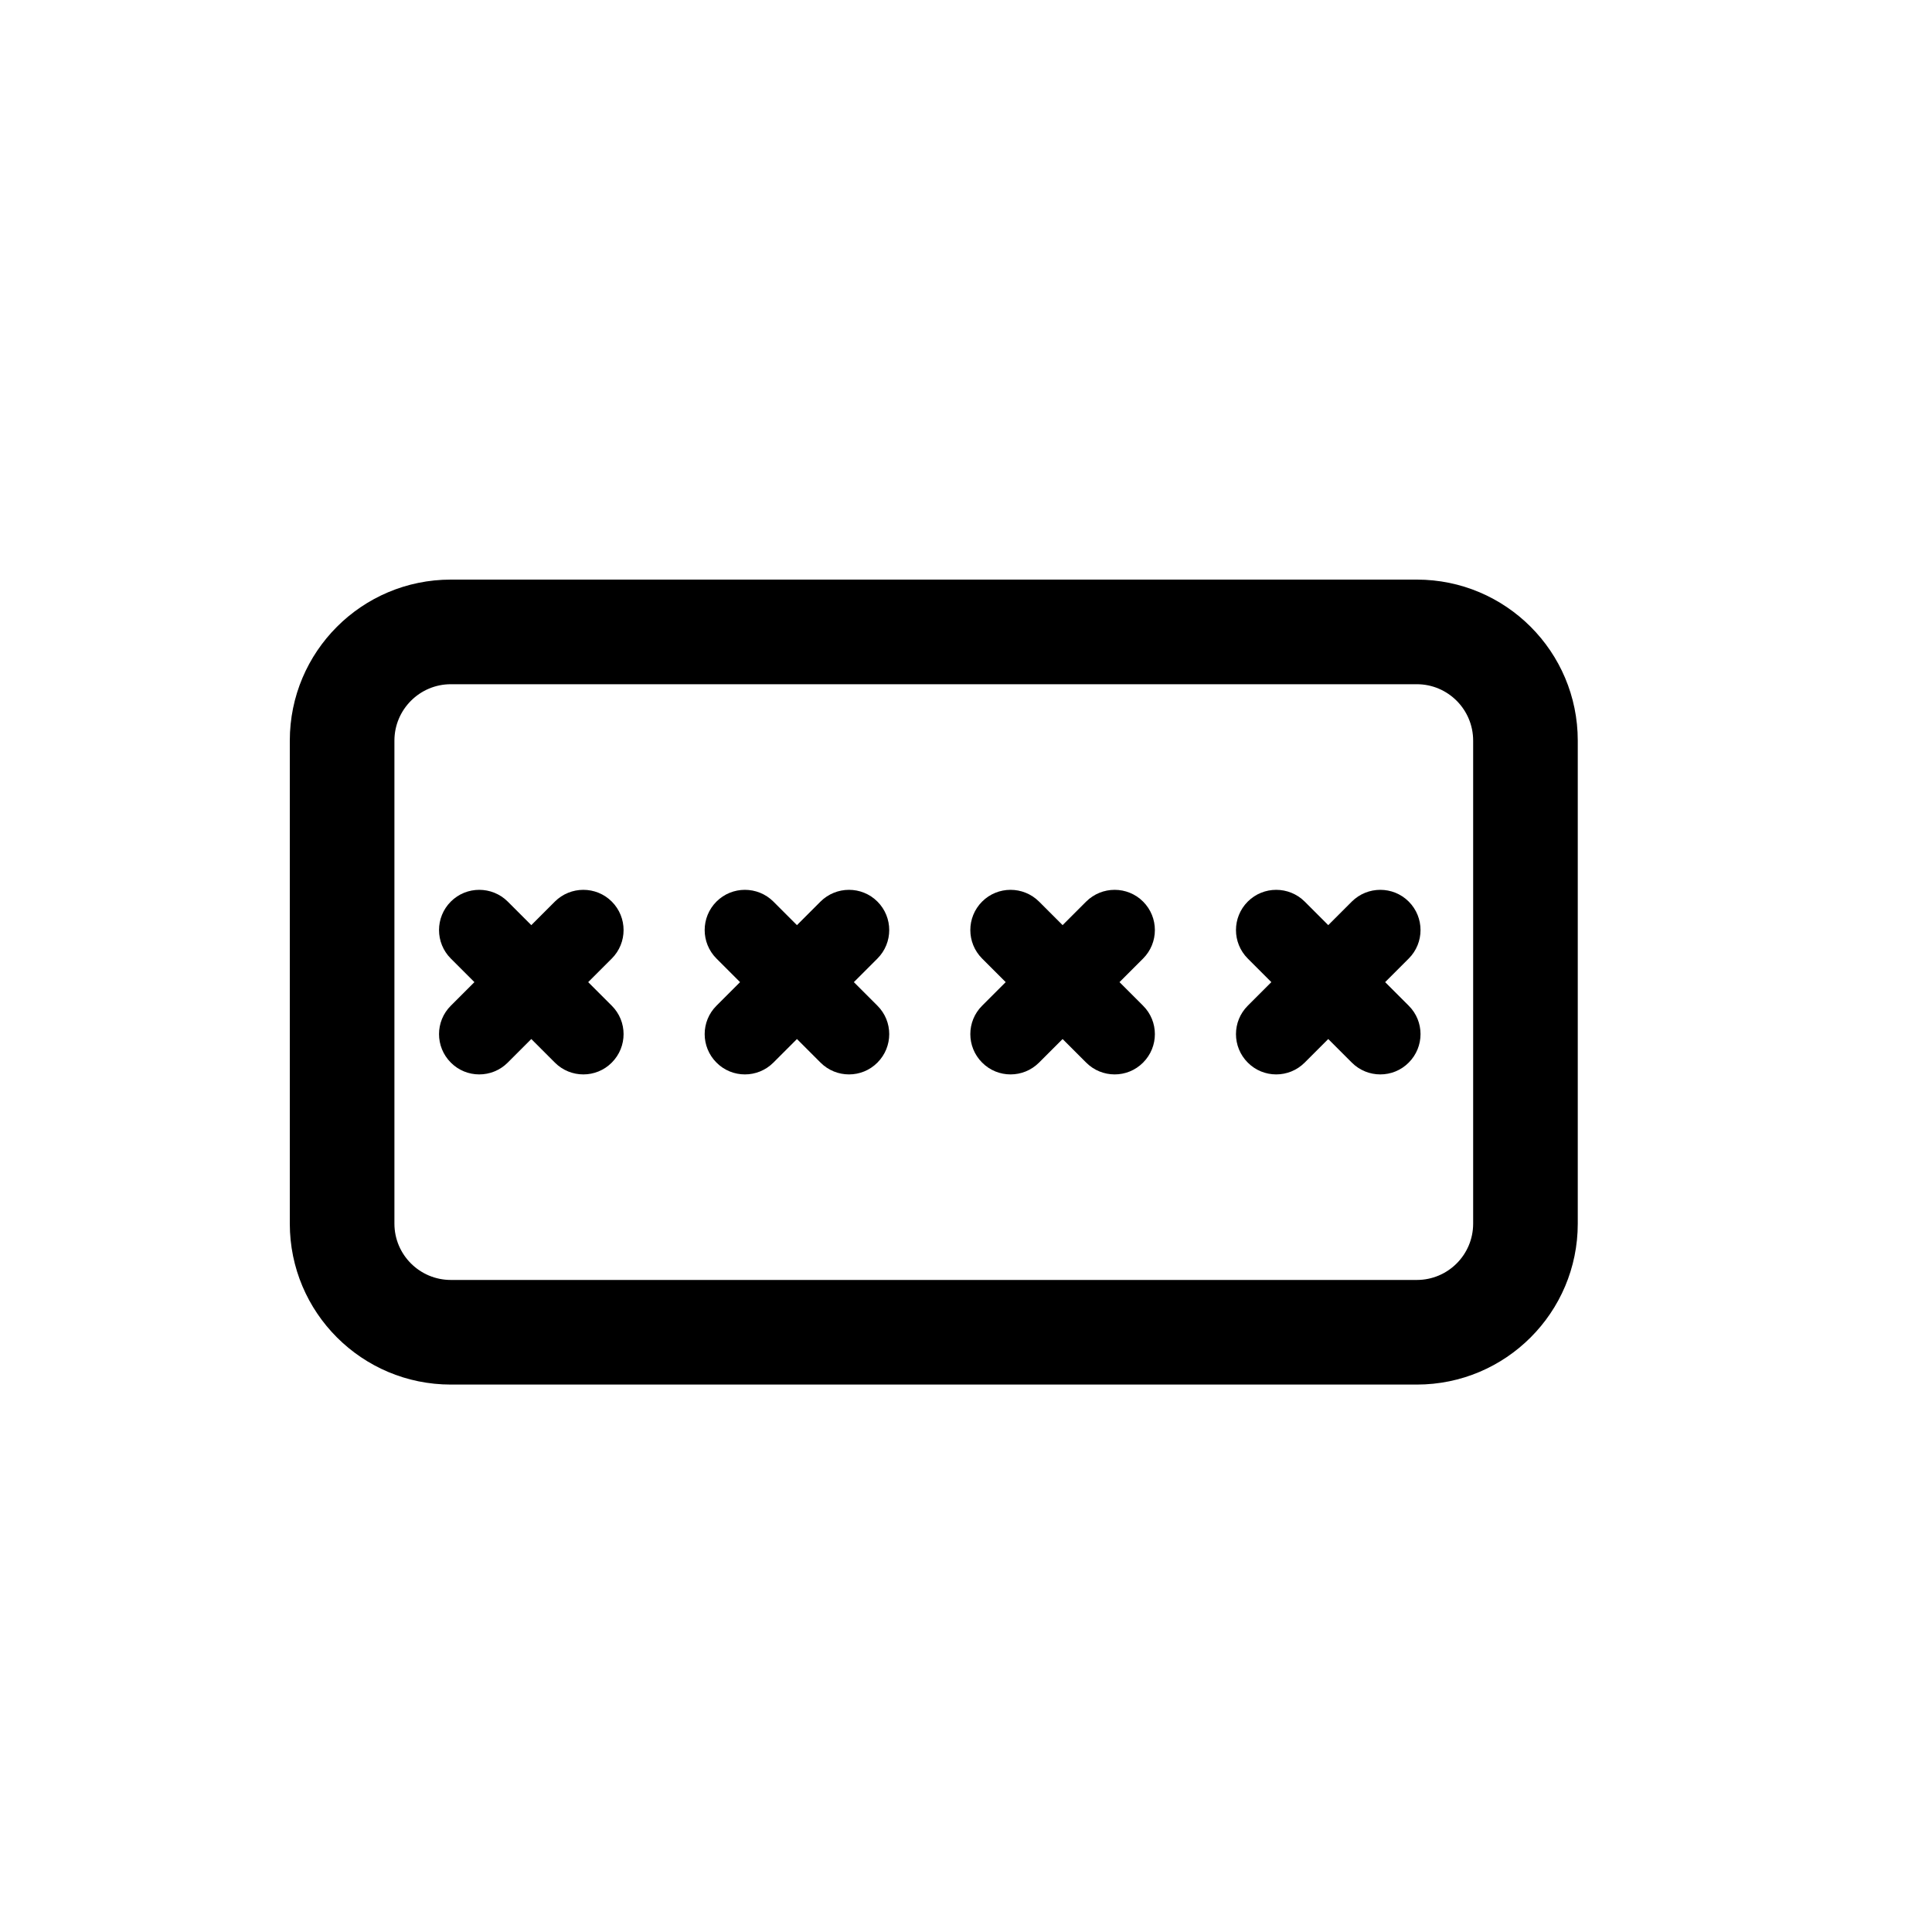<svg width="20" height="20" viewBox="0 0 20 20" fill="none" xmlns="http://www.w3.org/2000/svg">
<path d="M4.911 10.167L4.667 9.923C4.504 9.76 4.504 9.496 4.667 9.333C4.829 9.171 5.093 9.171 5.256 9.333L5.5 9.577L5.744 9.333C5.907 9.171 6.171 9.171 6.333 9.333C6.496 9.496 6.496 9.76 6.333 9.923L6.089 10.167L6.333 10.411C6.496 10.573 6.496 10.837 6.333 11C6.171 11.163 5.907 11.163 5.744 11L5.5 10.756L5.256 11C5.093 11.163 4.829 11.163 4.667 11C4.504 10.837 4.504 10.573 4.667 10.411L4.911 10.167Z" fill="black"/>
<path d="M7.417 9.333C7.254 9.496 7.254 9.76 7.417 9.923L7.661 10.167L7.417 10.411C7.254 10.573 7.254 10.837 7.417 11C7.579 11.163 7.843 11.163 8.006 11L8.25 10.756L8.494 11C8.657 11.163 8.921 11.163 9.083 11C9.246 10.837 9.246 10.573 9.083 10.411L8.839 10.167L9.083 9.923C9.246 9.76 9.246 9.496 9.083 9.333C8.921 9.171 8.657 9.171 8.494 9.333L8.25 9.577L8.006 9.333C7.843 9.171 7.579 9.171 7.417 9.333Z" fill="black"/>
<path d="M10.411 10.167L10.167 9.923C10.004 9.76 10.004 9.496 10.167 9.333C10.329 9.171 10.593 9.171 10.756 9.333L11 9.577L11.244 9.333C11.407 9.171 11.671 9.171 11.833 9.333C11.996 9.496 11.996 9.76 11.833 9.923L11.589 10.167L11.833 10.411C11.996 10.573 11.996 10.837 11.833 11C11.671 11.163 11.407 11.163 11.244 11L11 10.756L10.756 11C10.593 11.163 10.329 11.163 10.167 11C10.004 10.837 10.004 10.573 10.167 10.411L10.411 10.167Z" fill="black"/>
<path d="M12.917 9.333C12.754 9.496 12.754 9.76 12.917 9.923L13.161 10.167L12.917 10.411C12.754 10.573 12.754 10.837 12.917 11C13.079 11.163 13.343 11.163 13.506 11L13.75 10.756L13.994 11C14.157 11.163 14.421 11.163 14.583 11C14.746 10.837 14.746 10.573 14.583 10.411L14.339 10.167L14.583 9.923C14.746 9.76 14.746 9.496 14.583 9.333C14.421 9.171 14.157 9.171 13.994 9.333L13.75 9.577L13.506 9.333C13.343 9.171 13.079 9.171 12.917 9.333Z" fill="black"/>
<path fill-rule="evenodd" clip-rule="evenodd" d="M4.667 6C3.746 6 3 6.746 3 7.667V12.667C3 13.587 3.746 14.333 4.667 14.333H14.667C15.587 14.333 16.333 13.587 16.333 12.667V7.667C16.333 6.746 15.587 6 14.667 6H4.667ZM14.667 7.083H4.667C4.345 7.083 4.083 7.345 4.083 7.667V12.667C4.083 12.989 4.345 13.25 4.667 13.25H14.667C14.989 13.25 15.25 12.989 15.25 12.667V7.667C15.25 7.345 14.989 7.083 14.667 7.083Z" fill="black"/>
</svg>
